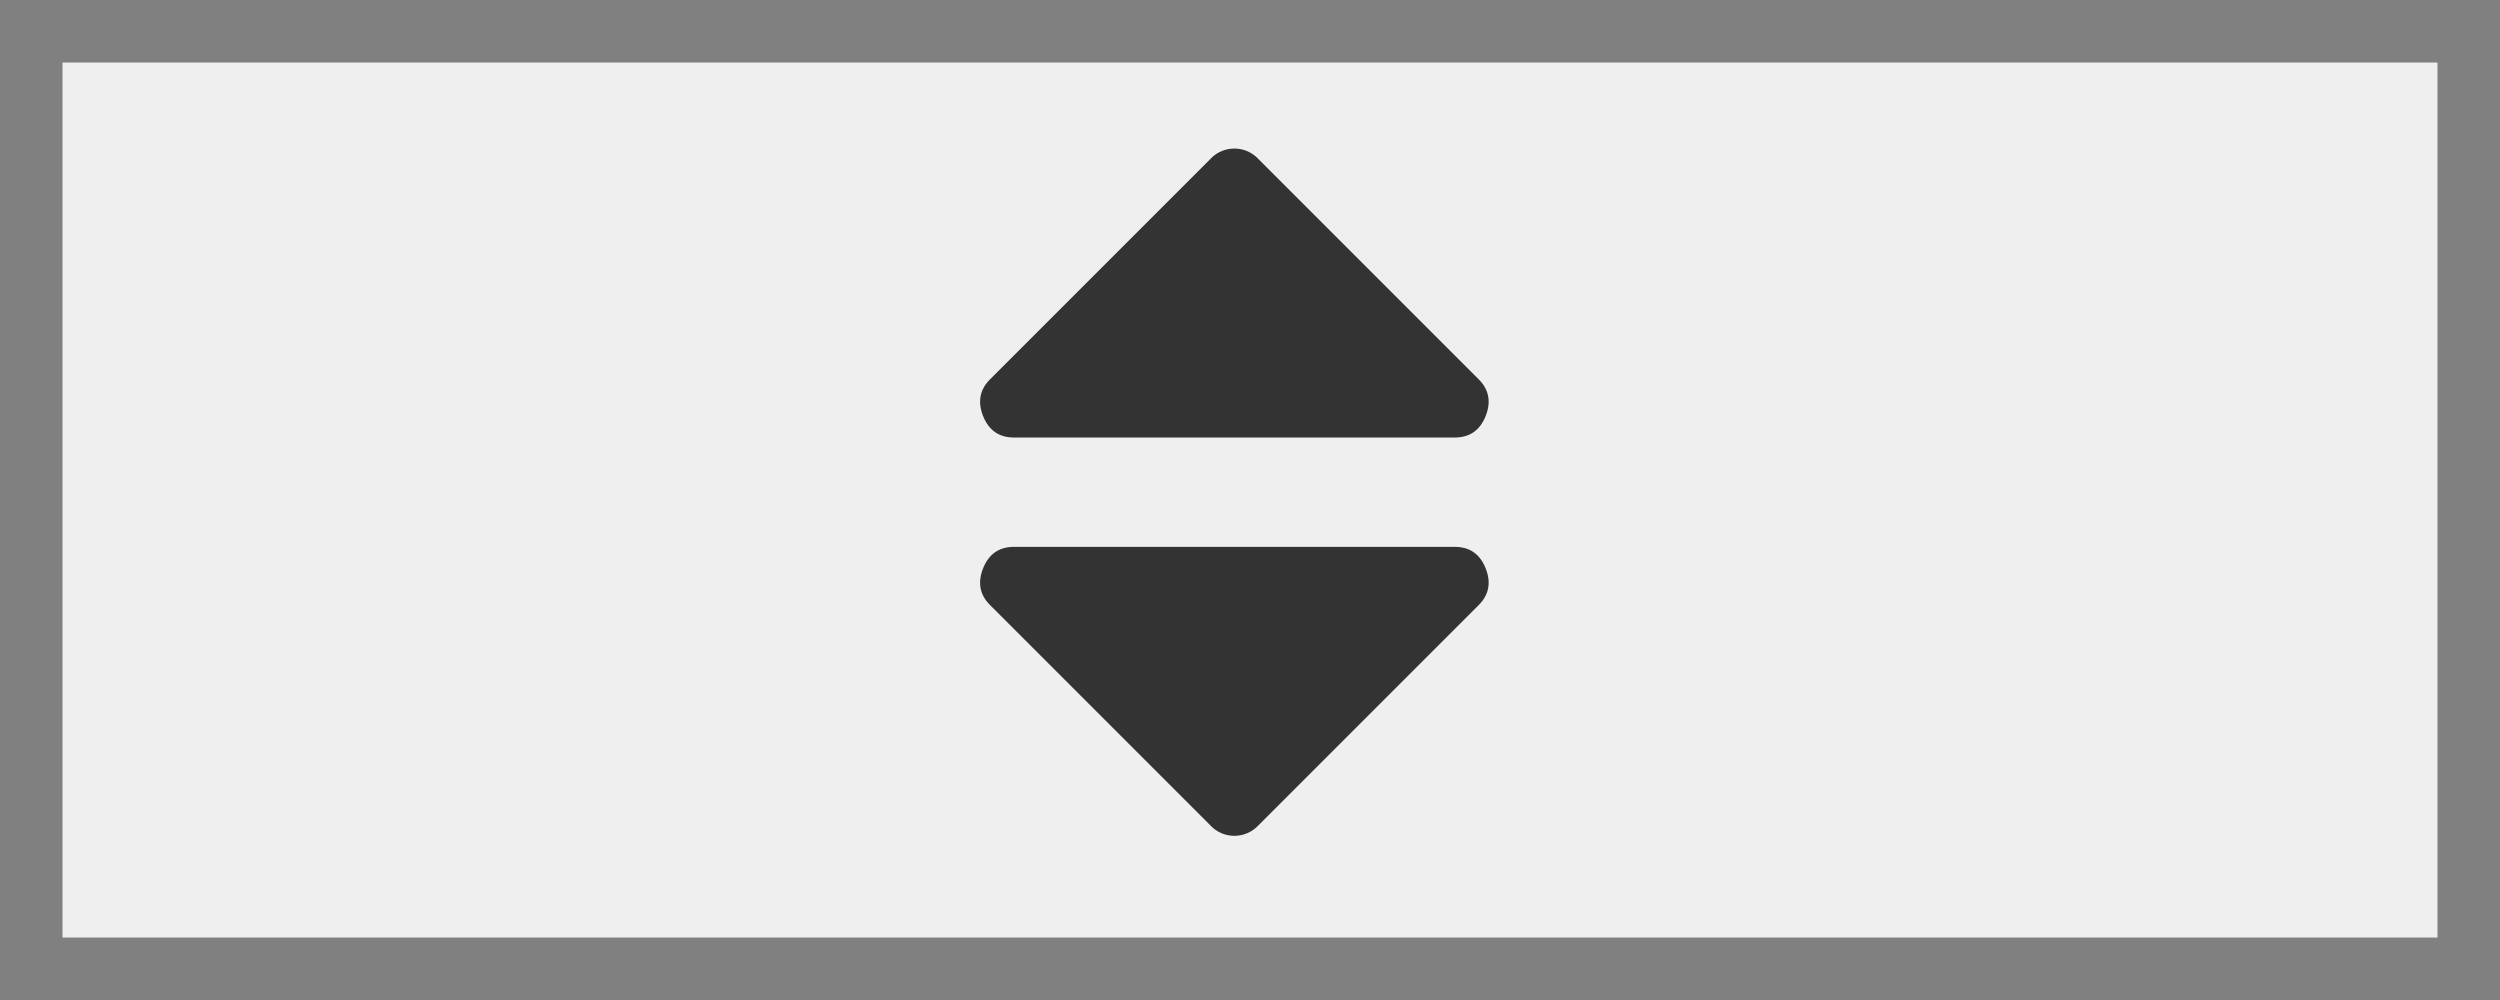 <?xml version="1.0" encoding="UTF-8" standalone="no"?>
<svg
   width="40"
   height="16"
   version="1.1"
   id="svg131"
   sodipodi:docname="handle.svg"
   inkscape:version="1.2.2 (732a01da63, 2022-12-09)"
   xmlns:inkscape="http://www.inkscape.org/namespaces/inkscape"
   xmlns:sodipodi="http://sodipodi.sourceforge.net/DTD/sodipodi-0.dtd"
   xmlns="http://www.w3.org/2000/svg"
   xmlns:svg="http://www.w3.org/2000/svg">
  <defs
     id="defs135" />
  <sodipodi:namedview
     id="namedview133"
     pagecolor="#ffffff"
     bordercolor="#000000"
     borderopacity="0.25"
     inkscape:showpageshadow="2"
     inkscape:pageopacity="0.0"
     inkscape:pagecheckerboard="0"
     inkscape:deskcolor="#d1d1d1"
     showgrid="false"
     inkscape:zoom="14.796209"
     inkscape:cx="0.84481099"
     inkscape:cy="18.450672"
     inkscape:window-width="1920"
     inkscape:window-height="1017"
     inkscape:window-x="-8"
     inkscape:window-y="-8"
     inkscape:window-maximized="1"
     inkscape:current-layer="svg131" />
  <g
     fill="none"
     fill-rule="evenodd"
     id="g129"
     transform="rotate(-90,8,8)">
    <path
       stroke="#808080"
       fill="#efefef"
       d="m 15.5,0.5 h -15 v 39 h 15 z"
       id="path125" />
    <path
       d="M 9,23.277 V 16.223 C 9,15.986 9.114,15.822 9.342,15.73 9.57,15.64 9.766,15.676 9.93,15.84 l 3.527,3.527 a 0.525,0.525 0 0 1 0,0.766 L 9.93,23.66 C 9.766,23.824 9.57,23.86 9.342,23.77 9.114,23.678 9,23.514 9,23.277 Z M 7.25,16.223 v 7.054 c 0,0.237 -0.114,0.401 -0.342,0.493 C 6.68,23.86 6.484,23.824 6.32,23.66 L 2.793,20.133 a 0.525,0.525 0 0 1 0,-0.766 L 6.32,15.84 c 0.164,-0.164 0.36,-0.2 0.588,-0.11 0.228,0.092 0.342,0.256 0.342,0.493 z"
       fill="#333333"
       id="path127" />
  </g>
</svg>
